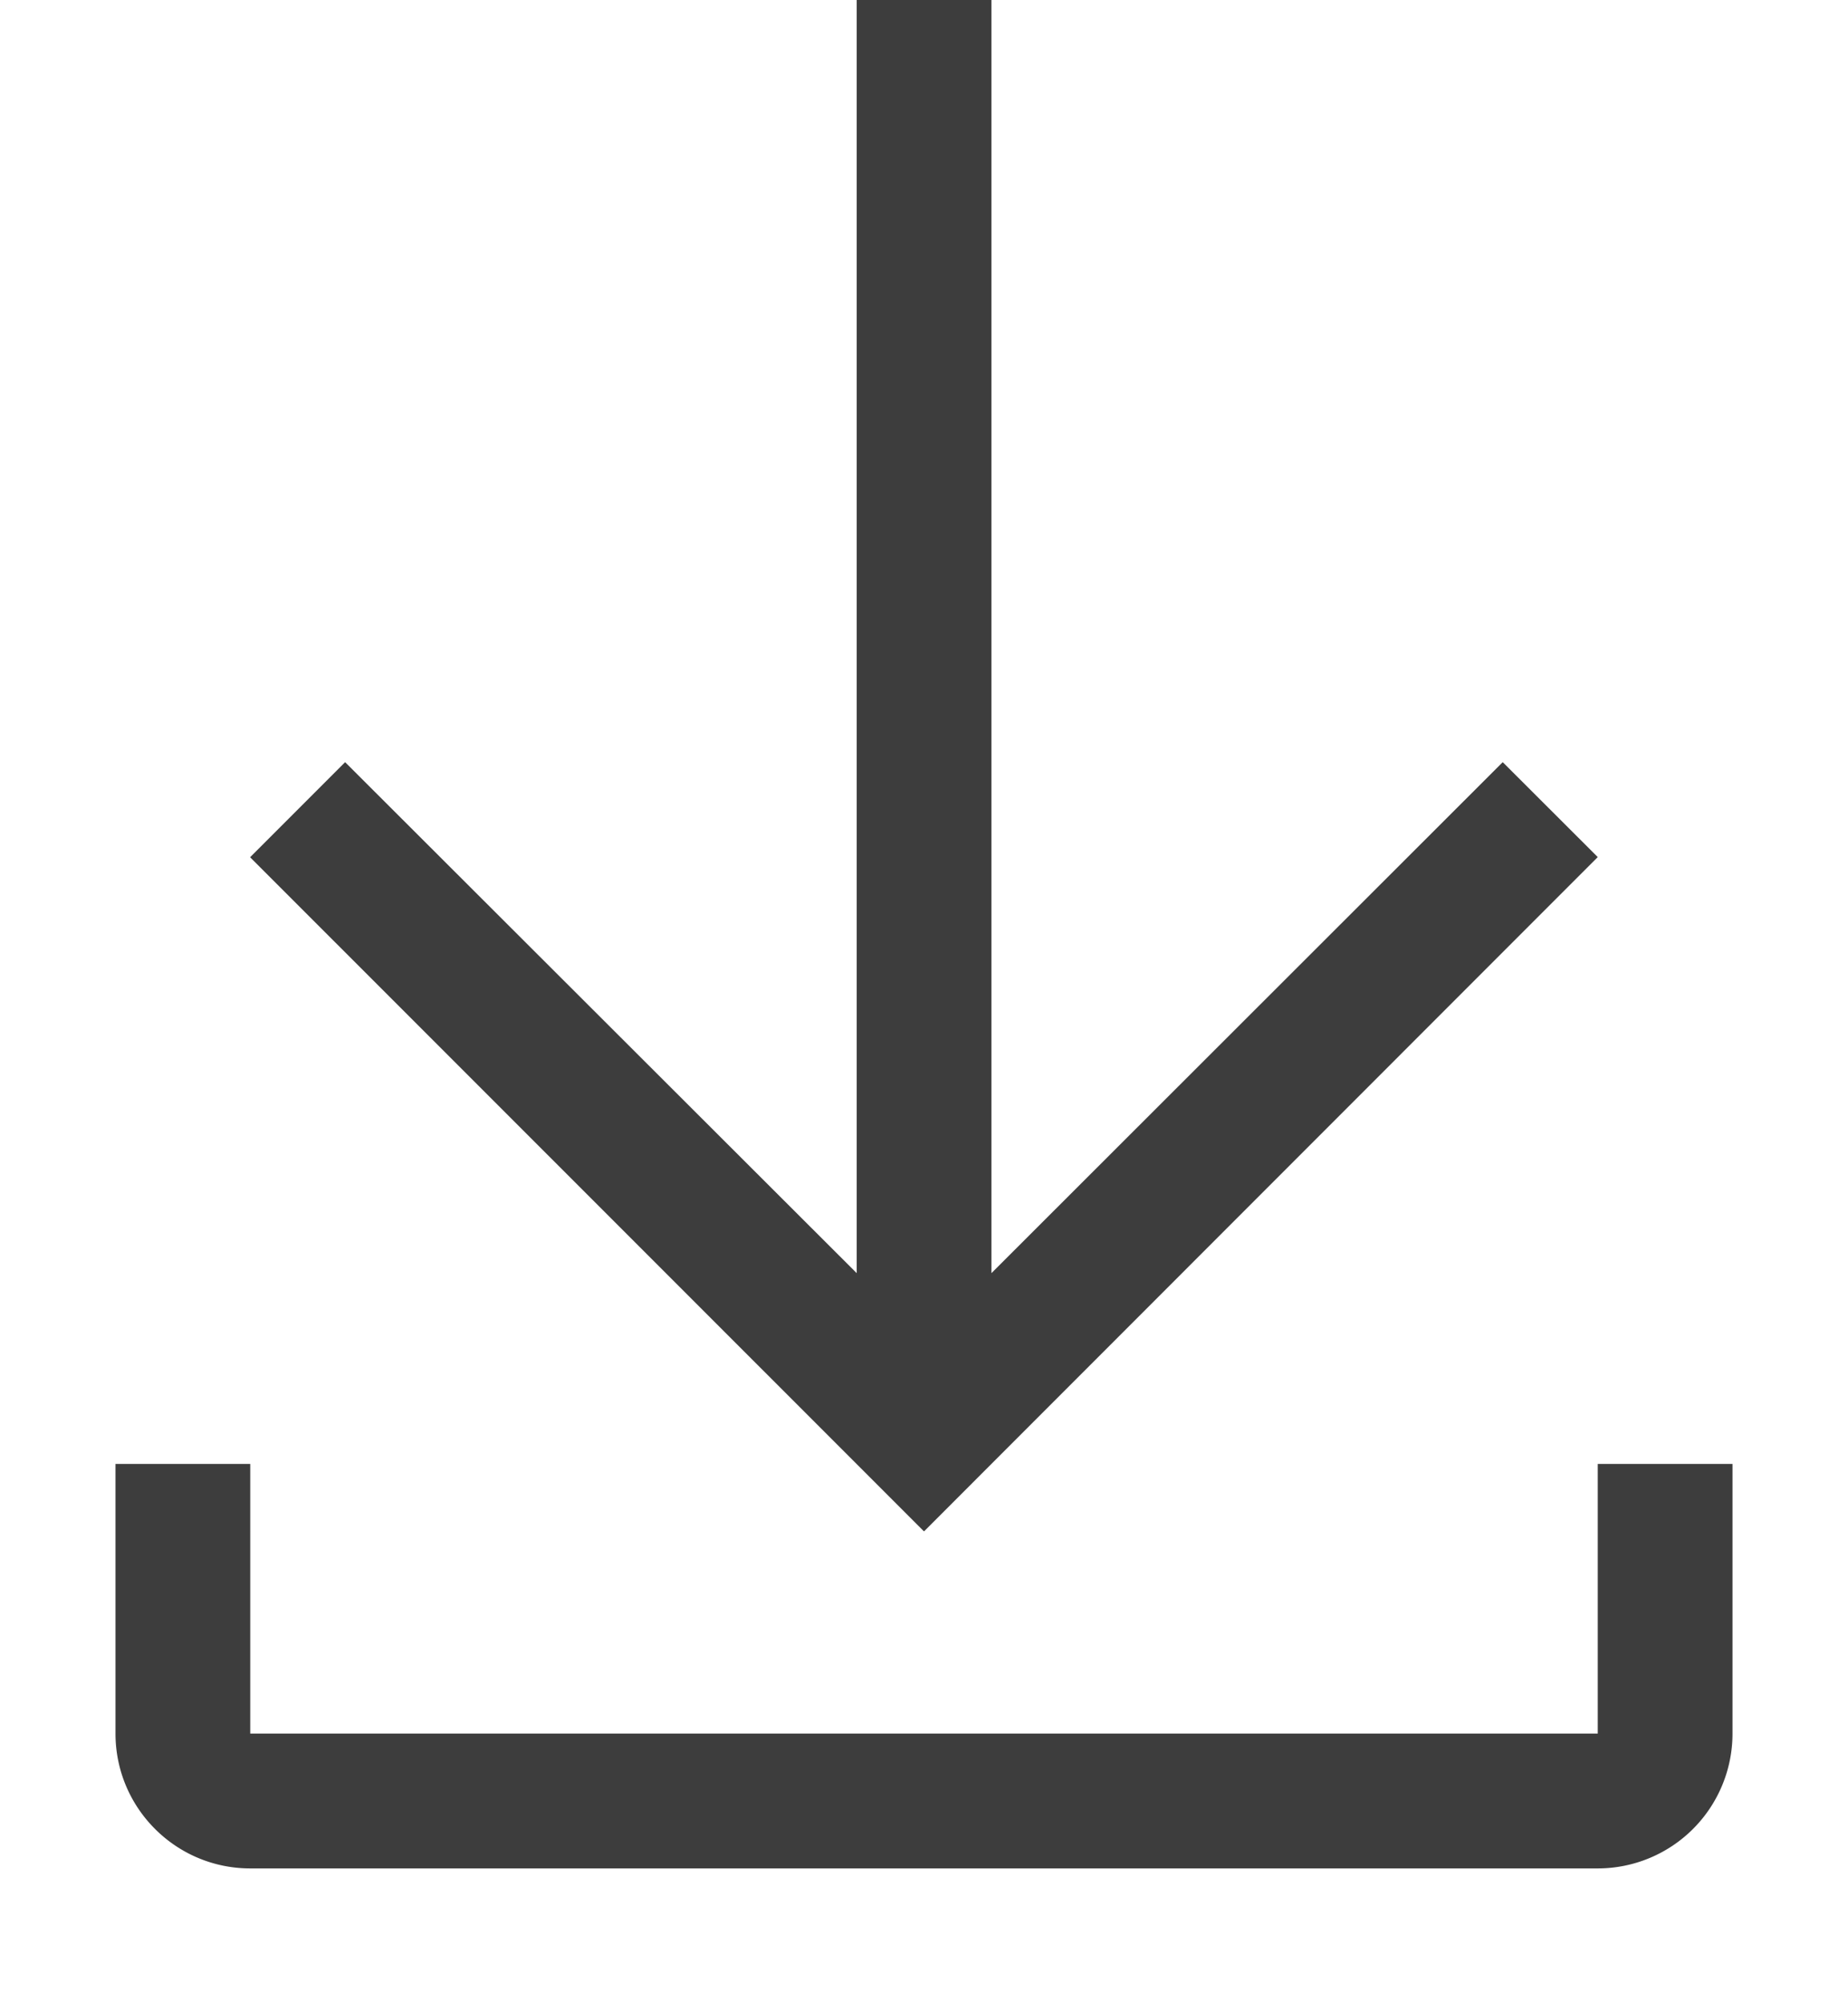 <svg xmlns="http://www.w3.org/2000/svg" width="12" height="13" viewBox="0 0 12 13"><g><g><path fill="#3d3d3d" d="M10.375 9.5v1.75h-8.75V9.5H.75v1.75c0 .483.392.875.875.875h8.75a.875.875 0 0 0 .875-.875V9.5zm-.617-4.554l-3.32 3.316V-.125h-.875v8.387L2.241 4.946l-.617.617L6 9.938l4.375-4.376z"/></g></g></svg>